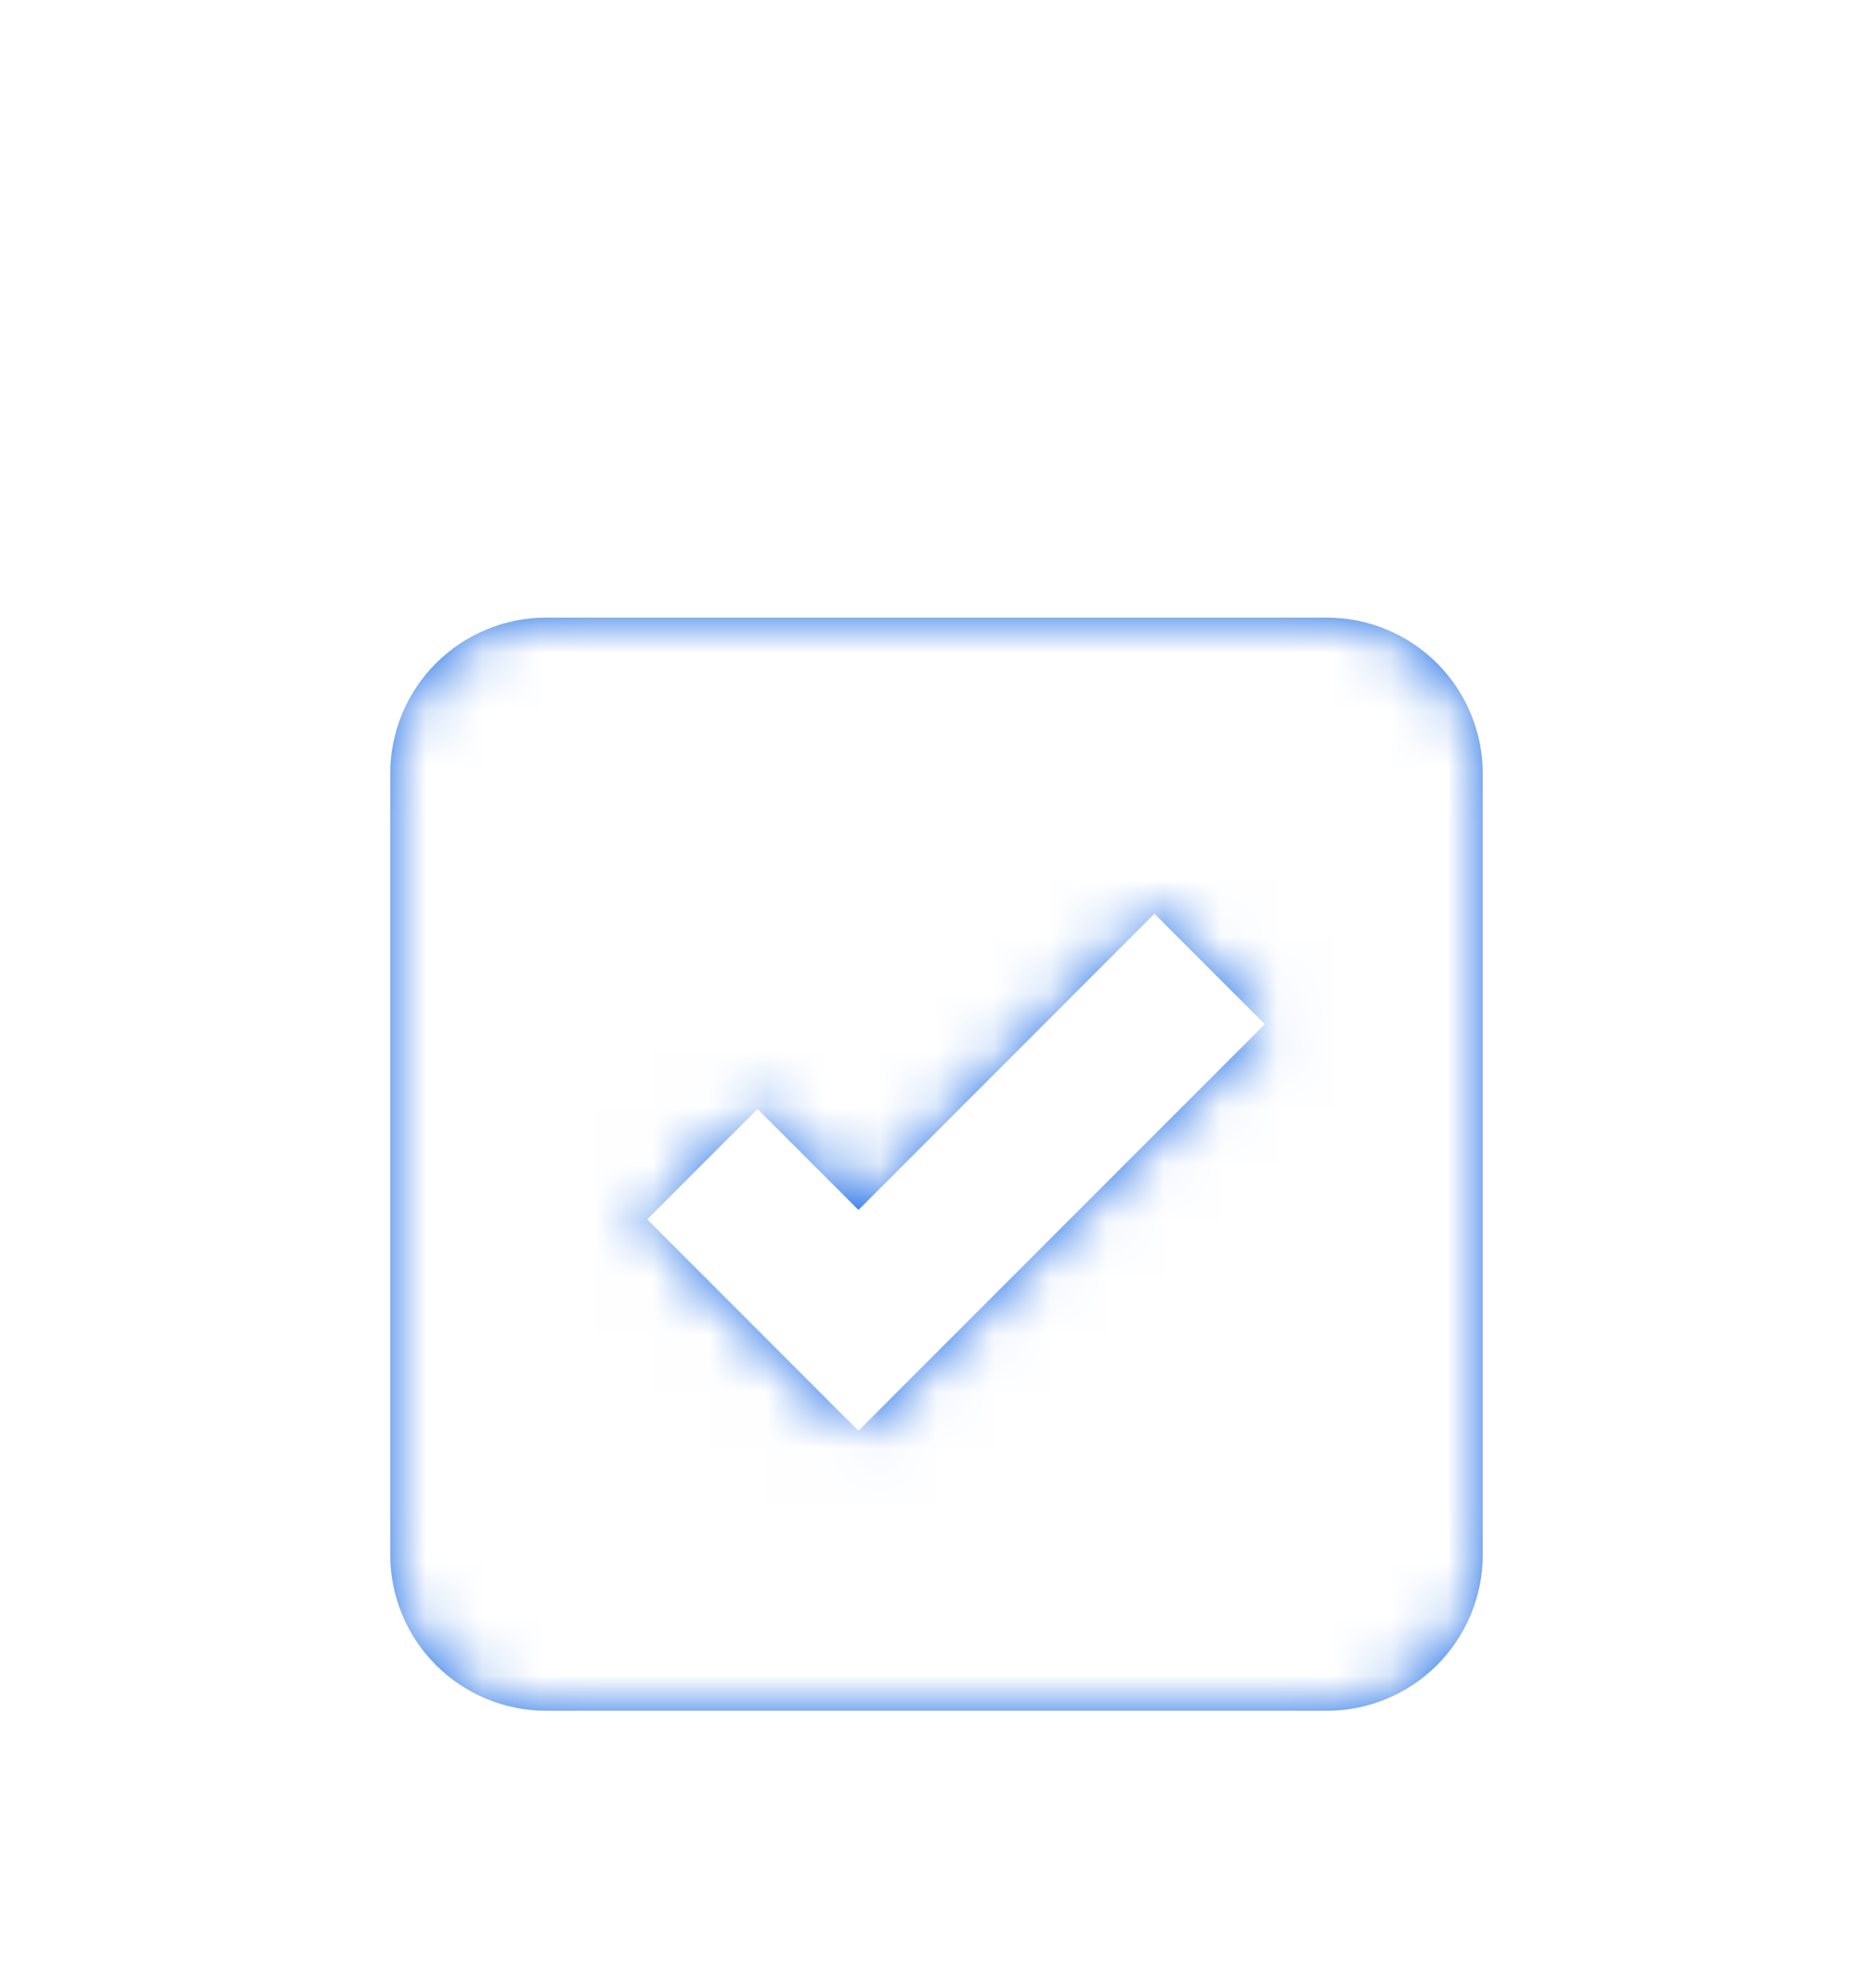<svg width="33" height="35" viewBox="0 0 33 35" fill="none" xmlns="http://www.w3.org/2000/svg">
<g filter="url(#filter0_d_1_46)">
<mask id="path-1-inside-1_1_46" fill="white">
<path d="M9.625 6.875C8.896 6.875 8.196 7.165 7.68 7.68C7.165 8.196 6.875 8.896 6.875 9.625V23.375C6.875 24.104 7.165 24.804 7.68 25.32C8.196 25.835 8.896 26.125 9.625 26.125H23.375C24.104 26.125 24.804 25.835 25.32 25.32C25.835 24.804 26.125 24.104 26.125 23.375V9.625C26.125 8.896 25.835 8.196 25.32 7.68C24.804 7.165 24.104 6.875 23.375 6.875H9.625ZM15.125 21.194L11.403 17.472L13.347 15.528L15.125 17.306L20.34 12.09L22.285 14.035L15.125 21.194Z"/>
</mask>
<path d="M9.625 6.875C8.896 6.875 8.196 7.165 7.68 7.68C7.165 8.196 6.875 8.896 6.875 9.625V23.375C6.875 24.104 7.165 24.804 7.68 25.32C8.196 25.835 8.896 26.125 9.625 26.125H23.375C24.104 26.125 24.804 25.835 25.32 25.32C25.835 24.804 26.125 24.104 26.125 23.375V9.625C26.125 8.896 25.835 8.196 25.32 7.68C24.804 7.165 24.104 6.875 23.375 6.875H9.625ZM15.125 21.194L11.403 17.472L13.347 15.528L15.125 17.306L20.34 12.09L22.285 14.035L15.125 21.194Z" fill="#186AE5"/>
<path d="M9.625 6.875L9.625 -5.125L9.625 6.875ZM6.875 9.625H-5.125H6.875ZM6.875 23.375L-5.125 23.375L6.875 23.375ZM23.375 6.875V-5.125V6.875ZM15.125 21.194L6.64 29.68L15.125 38.165L23.61 29.68L15.125 21.194ZM11.403 17.472L2.918 8.987L-5.568 17.472L2.918 25.957L11.403 17.472ZM13.347 15.528L21.832 7.043L13.347 -1.443L4.862 7.043L13.347 15.528ZM15.125 17.306L6.64 25.791L15.125 34.276L23.61 25.791L15.125 17.306ZM20.34 12.09L28.826 3.605L20.34 -4.88L11.855 3.605L20.34 12.09ZM22.285 14.035L30.77 22.52L39.255 14.035L30.77 5.549L22.285 14.035ZM9.625 -5.125C5.713 -5.125 1.961 -3.571 -0.805 -0.805L16.166 16.166C14.431 17.901 12.078 18.875 9.625 18.875L9.625 -5.125ZM-0.805 -0.805C-3.571 1.961 -5.125 5.713 -5.125 9.625L18.875 9.625C18.875 12.078 17.901 14.431 16.166 16.166L-0.805 -0.805ZM-5.125 9.625V23.375H18.875V9.625H-5.125ZM-5.125 23.375C-5.125 27.287 -3.571 31.039 -0.805 33.805L16.166 16.834C17.9 18.569 18.875 20.922 18.875 23.375L-5.125 23.375ZM-0.805 33.805C1.961 36.571 5.713 38.125 9.625 38.125V14.125C12.078 14.125 14.431 15.1 16.166 16.834L-0.805 33.805ZM9.625 38.125H23.375V14.125H9.625V38.125ZM23.375 38.125C27.287 38.125 31.039 36.571 33.805 33.805L16.834 16.834C18.569 15.1 20.922 14.125 23.375 14.125V38.125ZM33.805 33.805C36.571 31.039 38.125 27.287 38.125 23.375H14.125C14.125 20.922 15.1 18.569 16.834 16.834L33.805 33.805ZM38.125 23.375V9.625H14.125V23.375H38.125ZM38.125 9.625C38.125 5.713 36.571 1.961 33.805 -0.805L16.834 16.166C15.1 14.431 14.125 12.078 14.125 9.625H38.125ZM33.805 -0.805C31.039 -3.571 27.287 -5.125 23.375 -5.125L23.375 18.875C20.922 18.875 18.569 17.9 16.834 16.166L33.805 -0.805ZM23.375 -5.125H9.625V18.875H23.375V-5.125ZM23.61 12.709L19.888 8.987L2.918 25.957L6.64 29.68L23.61 12.709ZM19.888 25.957L21.832 24.013L4.862 7.043L2.918 8.987L19.888 25.957ZM4.862 24.013L6.64 25.791L23.61 8.82L21.832 7.043L4.862 24.013ZM23.61 25.791L28.826 20.576L11.855 3.605L6.64 8.82L23.61 25.791ZM11.855 20.576L13.799 22.52L30.77 5.549L28.826 3.605L11.855 20.576ZM13.799 5.549L6.64 12.709L23.61 29.68L30.77 22.52L13.799 5.549Z" fill="white" mask="url(#path-1-inside-1_1_46)"/>
</g>
<defs>
<filter id="filter0_d_1_46" x="-4" y="0" width="41" height="41" filterUnits="userSpaceOnUse" color-interpolation-filters="sRGB">
<feFlood flood-opacity="0" result="BackgroundImageFix"/>
<feColorMatrix in="SourceAlpha" type="matrix" values="0 0 0 0 0 0 0 0 0 0 0 0 0 0 0 0 0 0 127 0" result="hardAlpha"/>
<feOffset dy="4"/>
<feGaussianBlur stdDeviation="2"/>
<feComposite in2="hardAlpha" operator="out"/>
<feColorMatrix type="matrix" values="0 0 0 0 0 0 0 0 0 0 0 0 0 0 0 0 0 0 0.25 0"/>
<feBlend mode="normal" in2="BackgroundImageFix" result="effect1_dropShadow_1_46"/>
<feBlend mode="normal" in="SourceGraphic" in2="effect1_dropShadow_1_46" result="shape"/>
</filter>
</defs>
</svg>
